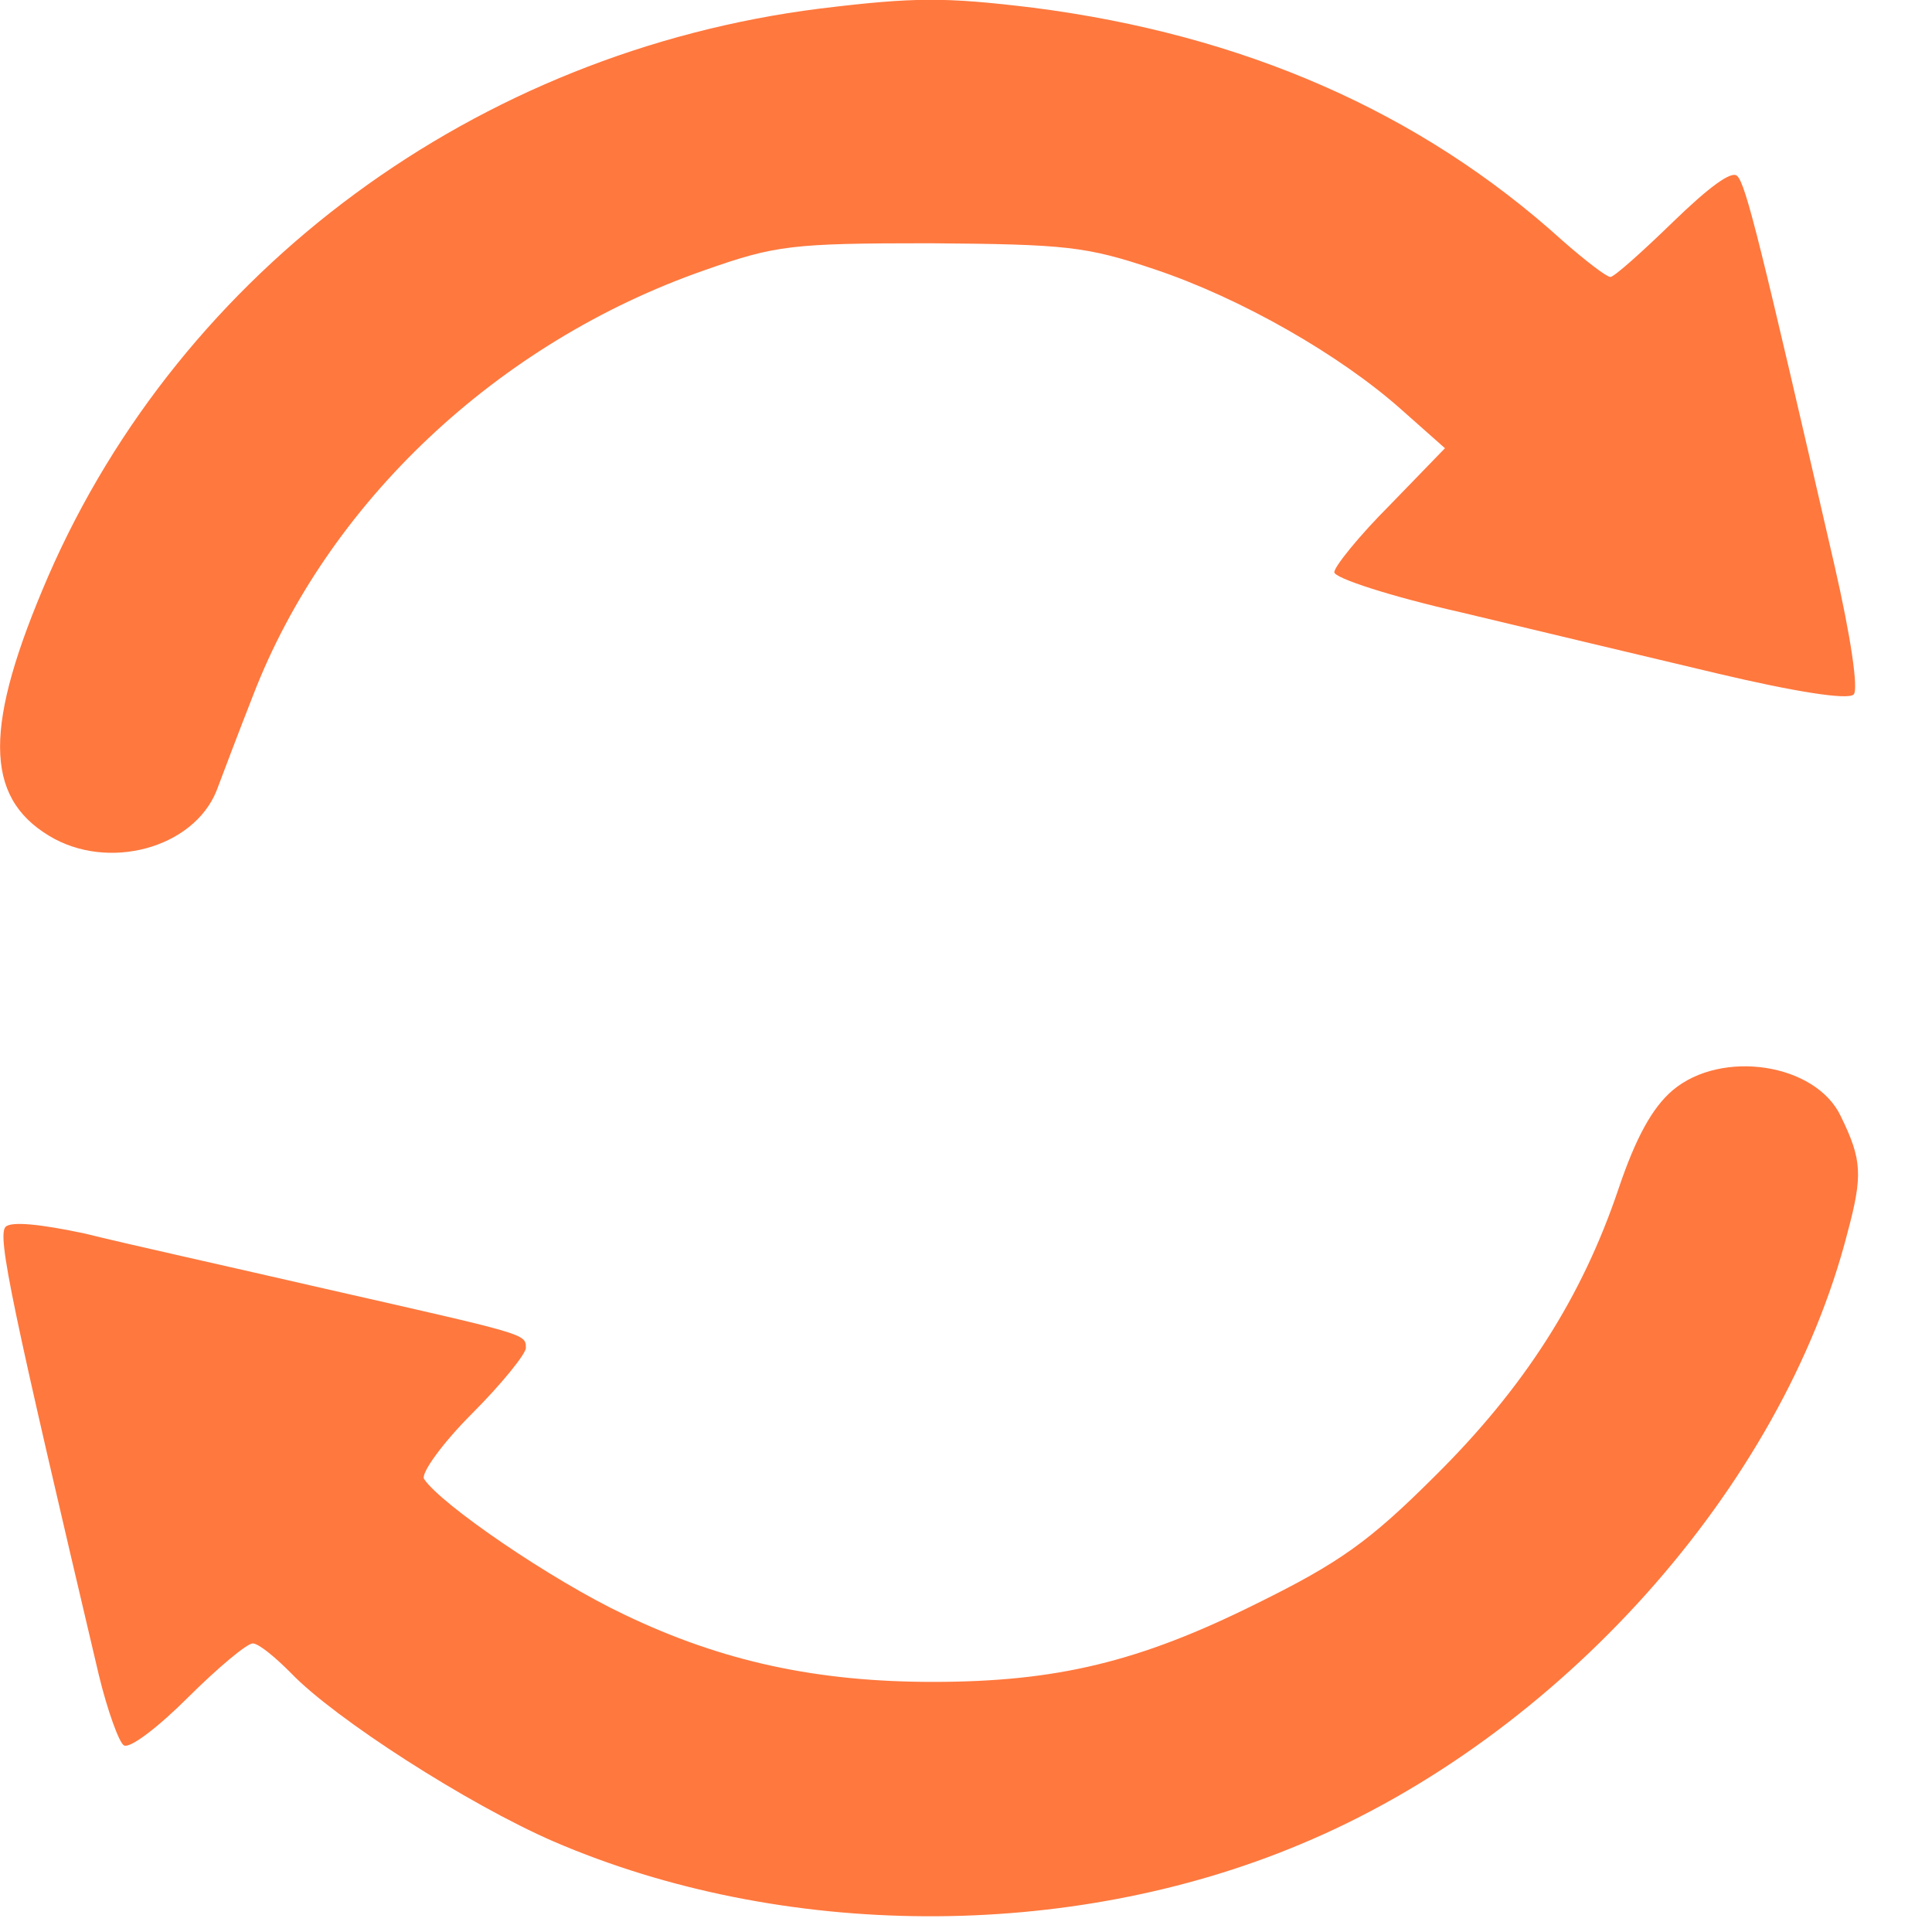 <svg width="11" height="11" viewBox="0 0 11 11" fill="none" xmlns="http://www.w3.org/2000/svg">
<path d="M4.667 0.049C2.712 0.296 1.036 1.533 0.275 3.28C-0.092 4.129 -0.092 4.535 0.28 4.759C0.614 4.962 1.101 4.83 1.233 4.502C1.266 4.414 1.359 4.168 1.441 3.959C1.863 2.864 2.832 1.95 4.01 1.539C4.415 1.396 4.508 1.385 5.297 1.385C6.069 1.391 6.184 1.402 6.573 1.533C7.066 1.698 7.63 2.021 7.98 2.333L8.227 2.552L7.914 2.875C7.739 3.05 7.597 3.226 7.597 3.258C7.597 3.291 7.914 3.395 8.325 3.488C8.719 3.582 9.377 3.74 9.776 3.834C10.215 3.938 10.521 3.987 10.554 3.954C10.582 3.927 10.538 3.625 10.445 3.22C10.023 1.385 9.941 1.051 9.891 1.002C9.859 0.969 9.727 1.068 9.524 1.265C9.349 1.435 9.19 1.577 9.169 1.577C9.147 1.577 9.026 1.484 8.895 1.369C8.084 0.635 7.076 0.197 5.883 0.044C5.379 -0.017 5.209 -0.017 4.667 0.049Z" fill="#FF783E"/>
<path d="M9.523 6.208C9.408 6.306 9.314 6.476 9.216 6.766C9.008 7.385 8.679 7.9 8.17 8.404C7.797 8.776 7.628 8.897 7.151 9.132C6.489 9.461 6.018 9.576 5.311 9.576C4.654 9.576 4.112 9.461 3.553 9.192C3.137 8.995 2.507 8.563 2.414 8.42C2.397 8.387 2.518 8.218 2.688 8.048C2.858 7.878 2.994 7.708 2.994 7.675C2.994 7.593 3 7.599 1.844 7.336C1.319 7.215 0.705 7.079 0.486 7.024C0.229 6.969 0.064 6.953 0.032 6.985C-0.018 7.035 0.07 7.445 0.563 9.538C0.612 9.74 0.678 9.921 0.705 9.937C0.738 9.959 0.902 9.833 1.072 9.663C1.242 9.494 1.406 9.357 1.439 9.357C1.472 9.357 1.565 9.433 1.658 9.527C1.905 9.784 2.66 10.271 3.153 10.485C4.451 11.044 6.083 11.055 7.403 10.501C8.876 9.888 10.147 8.47 10.519 7.018C10.607 6.69 10.601 6.602 10.481 6.356C10.339 6.054 9.802 5.972 9.523 6.208Z" fill="#FF783E"/>
</svg>
